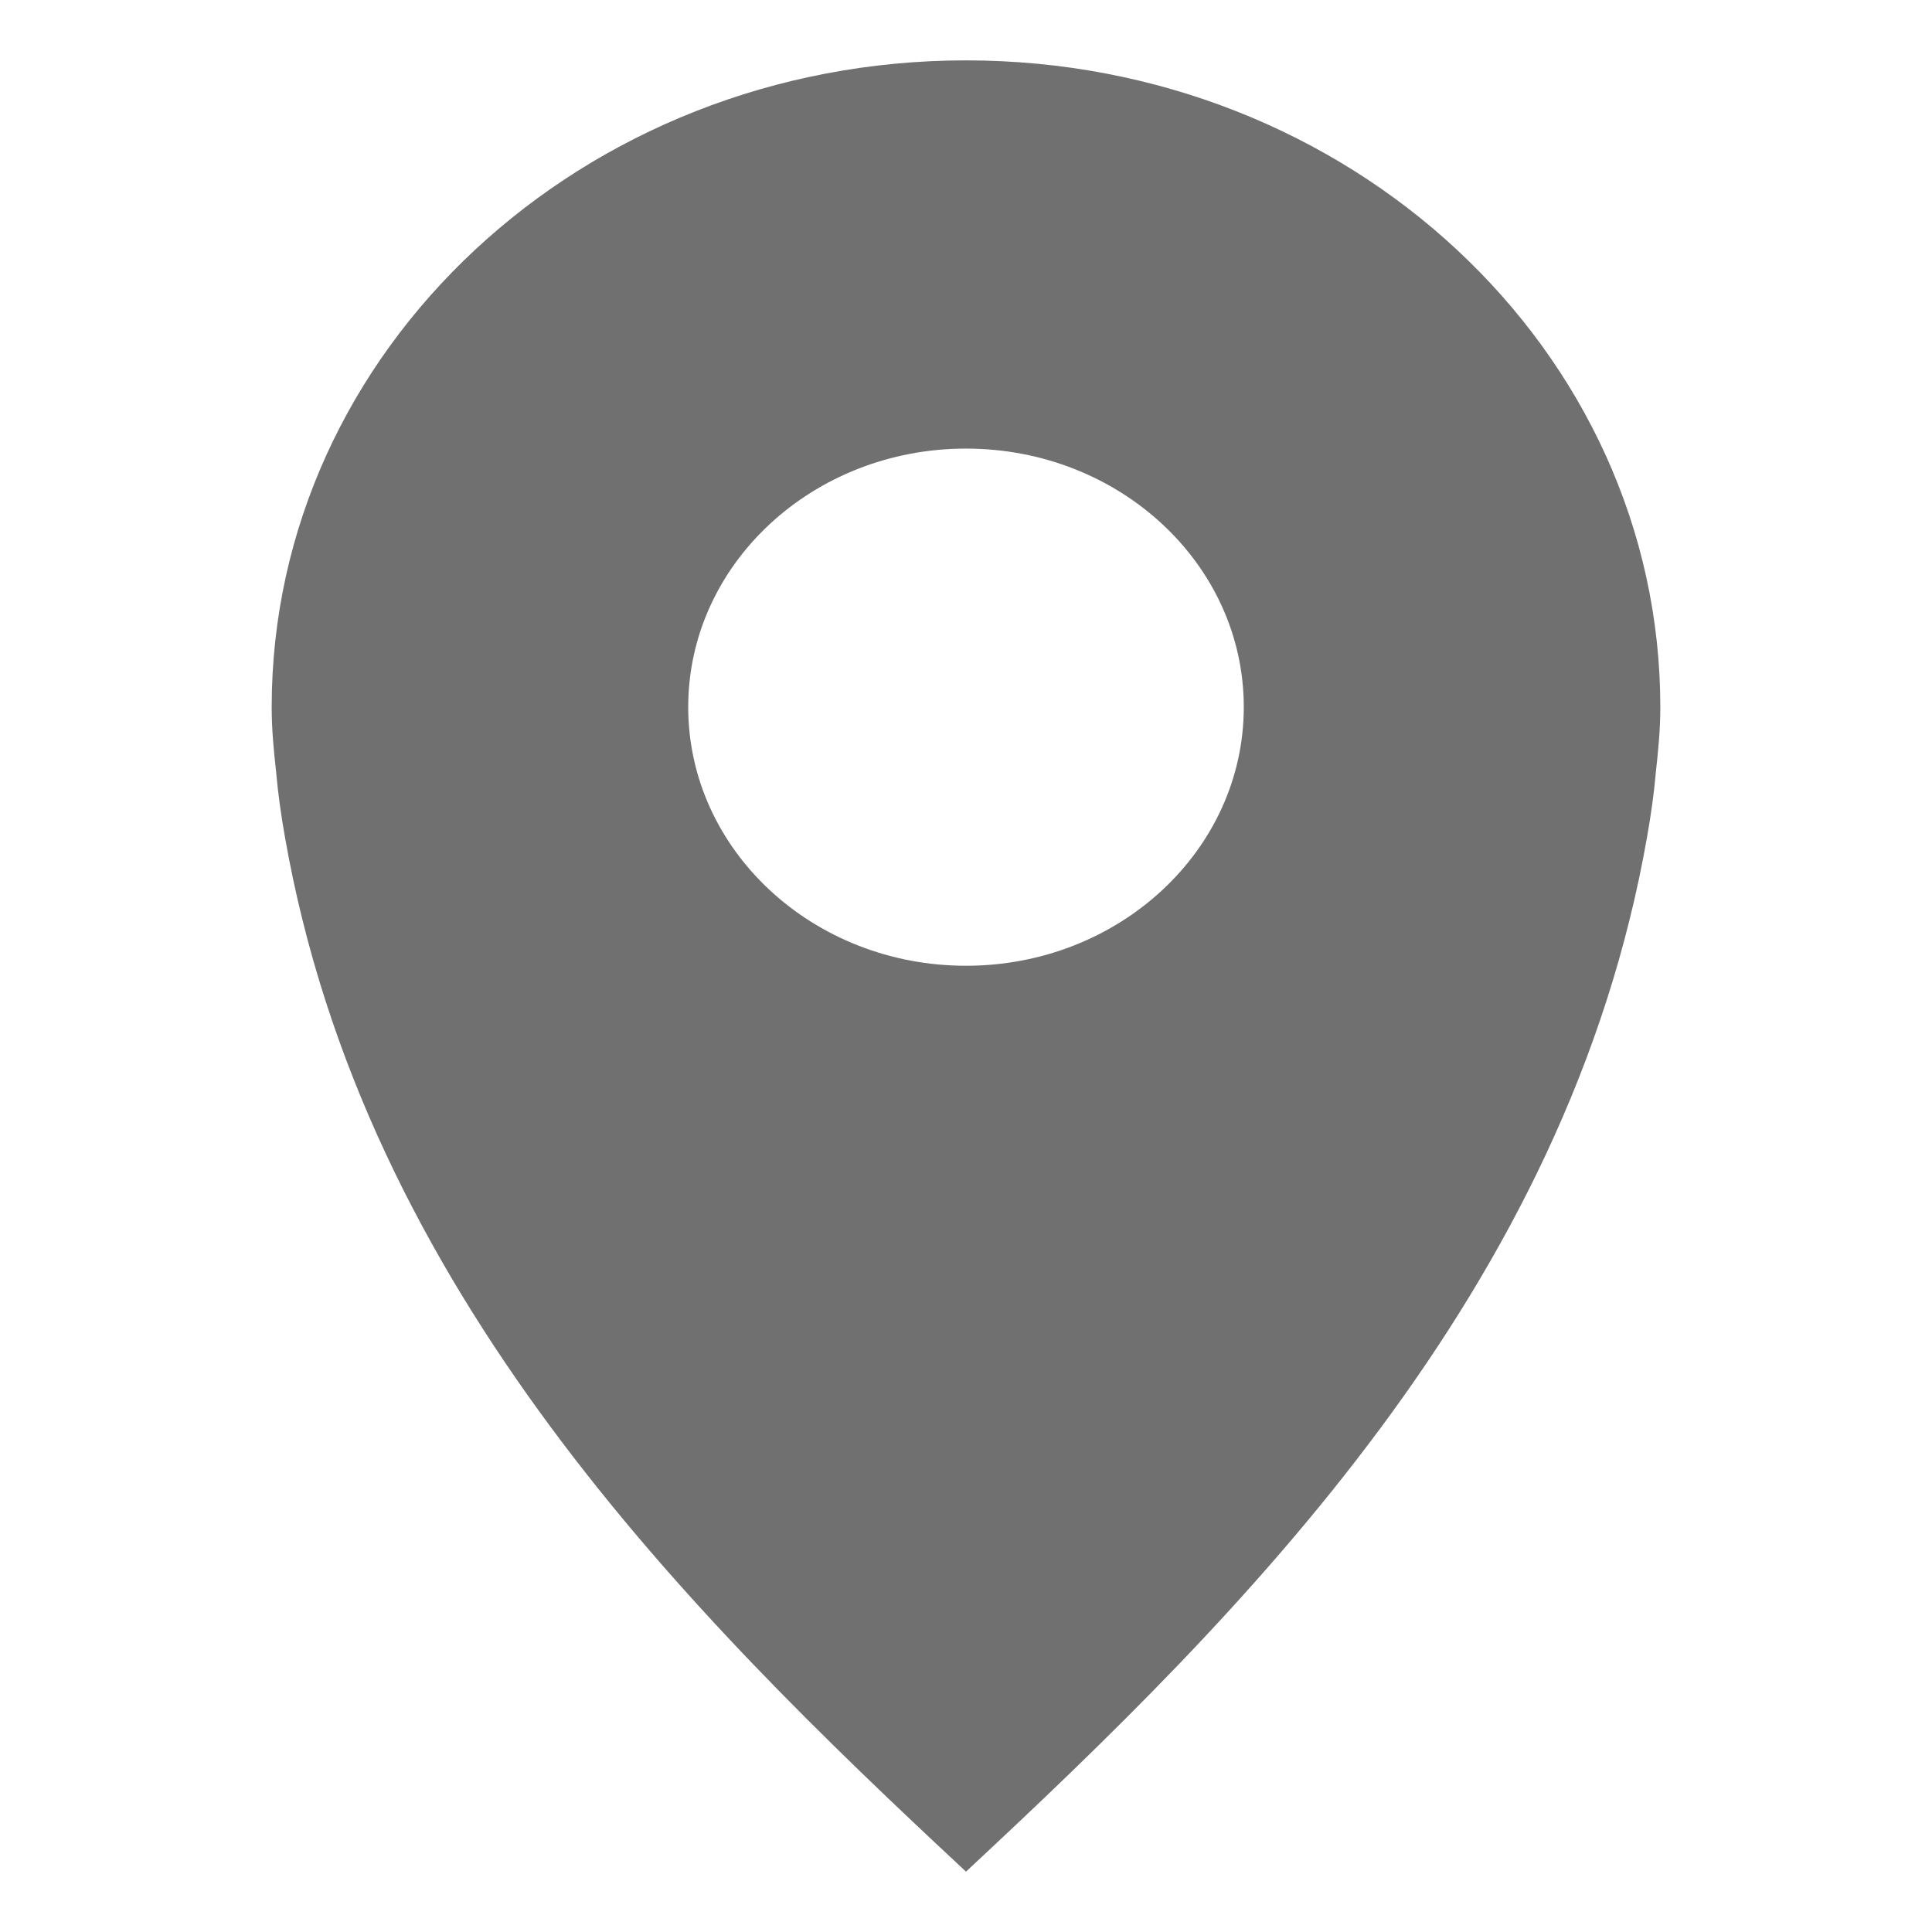 <svg width="32" height="32" viewBox="0 0 32 32" fill="none" xmlns="http://www.w3.org/2000/svg">
<path d="M16 1C9.649 1 4.5 5.796 4.5 11.711C4.5 12.081 4.533 12.421 4.573 12.781C4.604 13.14 4.656 13.505 4.718 13.855C6.034 21.384 11.4 26.716 16 31C20.6 26.716 25.966 21.384 27.282 13.855C27.344 13.505 27.396 13.14 27.427 12.781C27.467 12.421 27.5 12.081 27.5 11.711C27.5 5.796 22.351 1 16 1ZM16 7.43C18.541 7.43 20.601 9.345 20.601 11.711C20.601 14.077 18.54 15.996 16 15.996C13.46 15.996 11.399 14.077 11.399 11.711C11.399 9.345 13.46 7.43 16 7.43Z" fill="#707070"/>
</svg>
